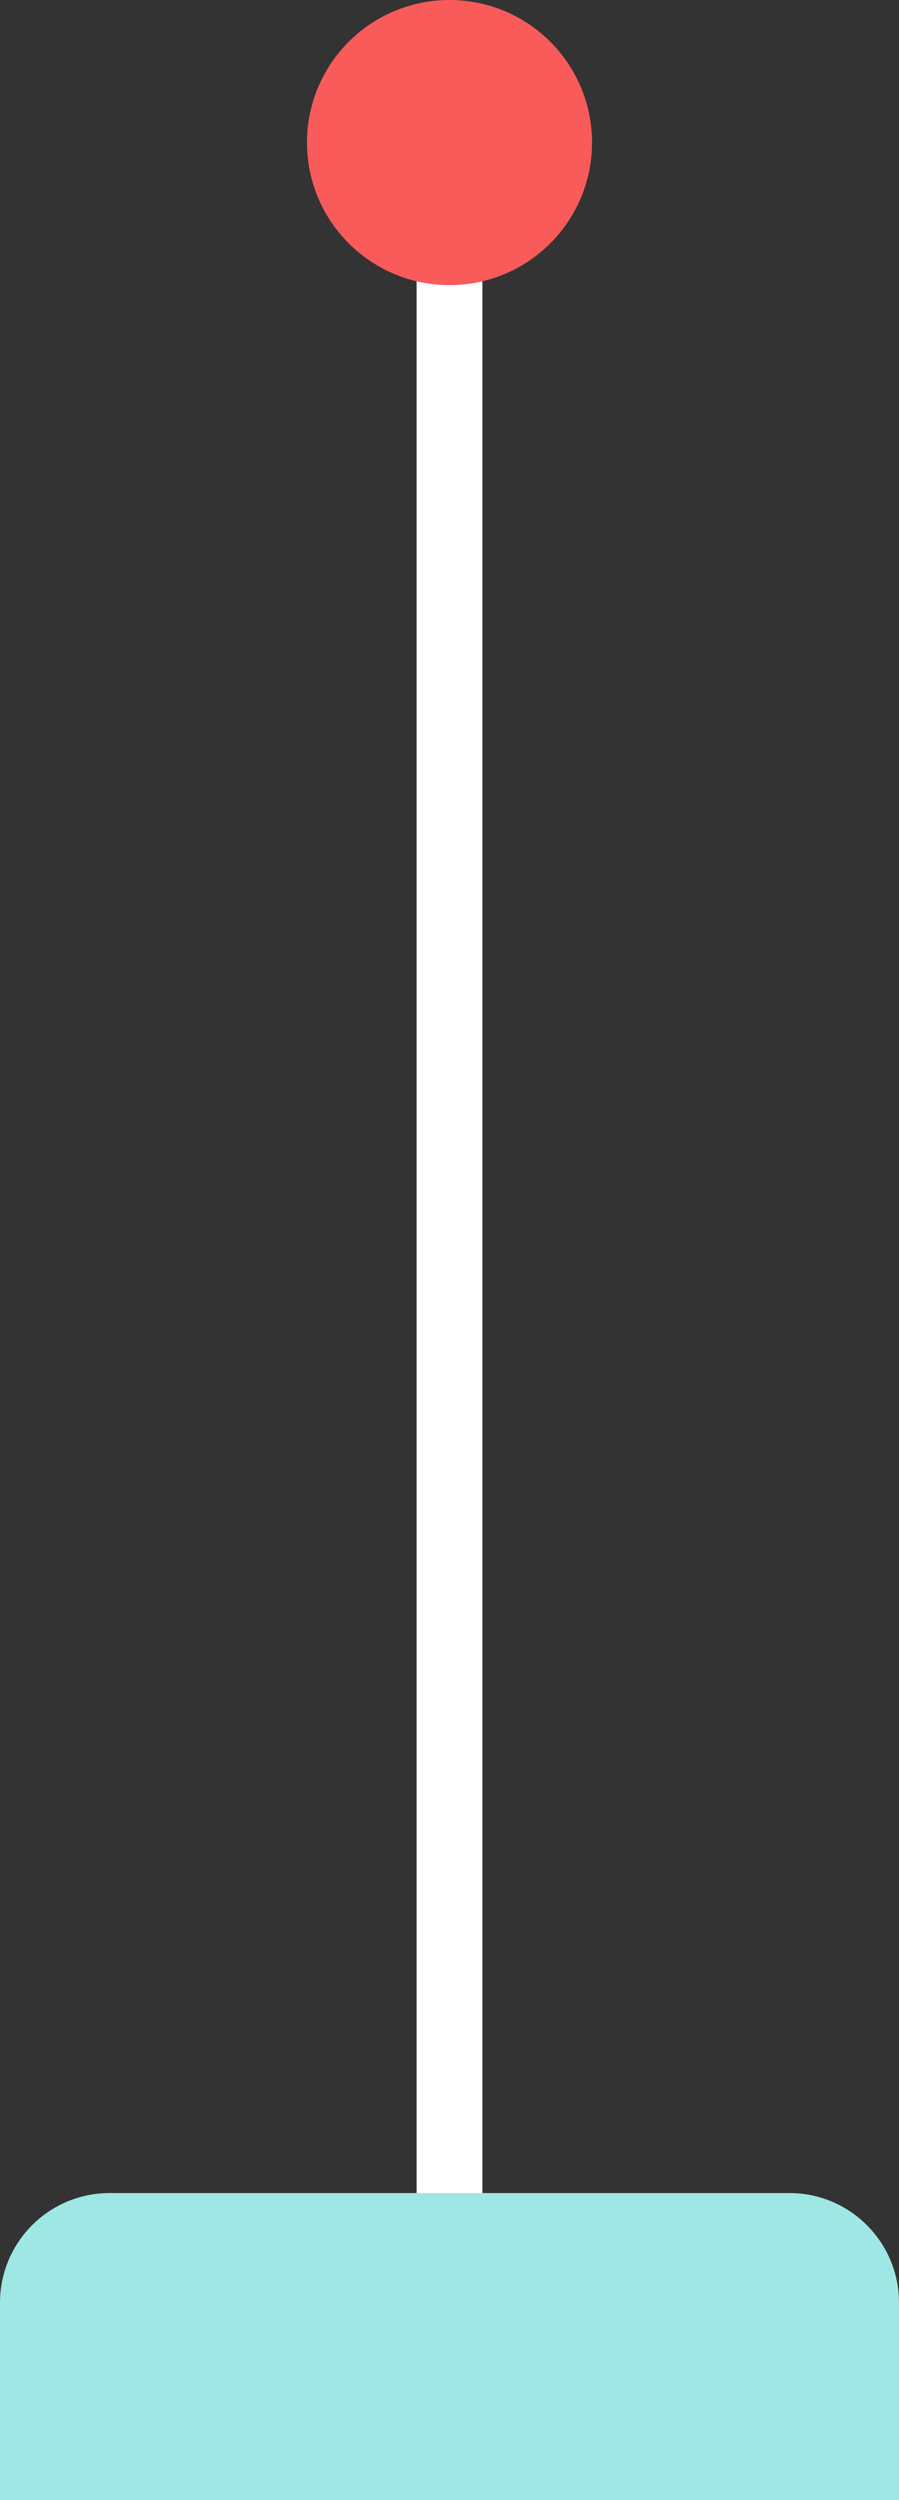 <svg width="41" height="114" viewBox="0 0 41 114" fill="none" xmlns="http://www.w3.org/2000/svg">
<rect x="0" y="0" width="41" height="114" fill="#333333" stroke="none"/>
<line x1="20.5" y1="6" x2="20.5" y2="114" stroke="white" stroke-width="3"/>
<path d="M27 6.5C27 10.09 24.09 13 20.5 13C16.91 13 14 10.09 14 6.5C14 2.91 16.91 0 20.5 0C24.09 0 27 2.91 27 6.5Z" fill="#F95A5A"/>
<path d="M0 105C0 102.239 2.239 100 5 100H36C38.761 100 41 102.239 41 105V114H0V105Z" fill="#9EE7E5"/>
</svg>
